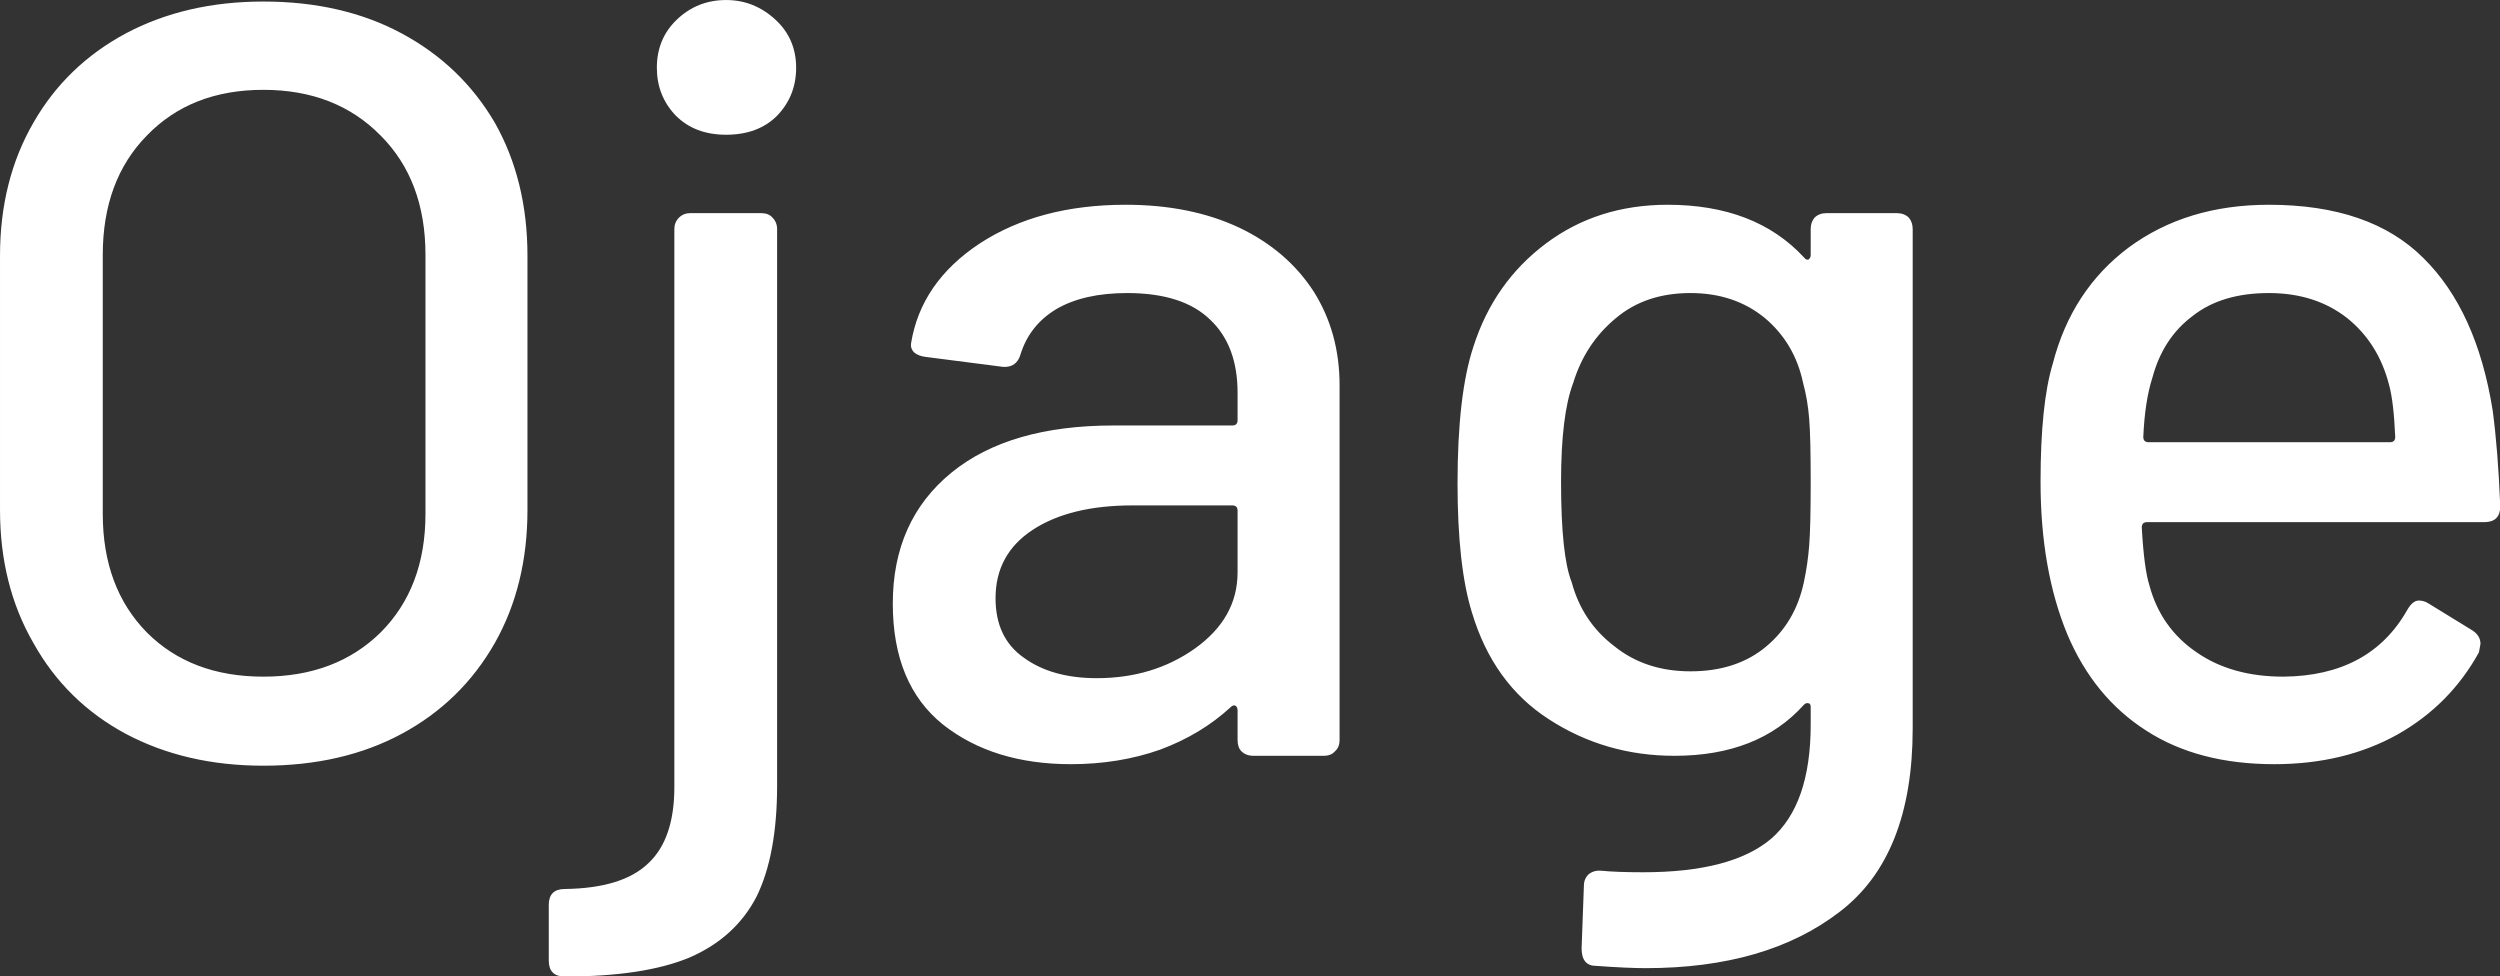 <svg data-v-423bf9ae="" xmlns="http://www.w3.org/2000/svg" viewBox="0 0 153.624 60" class="font"><rect x="0" y="0" width="153.624" height="60" fill="#333333" stroke="none"/><!----><!----><!----><g data-v-423bf9ae="" id="17c859ce-4431-4653-ab4c-c17955547b64" fill="white" transform="matrix(4.677,0,0,4.677,-4.115,-19.034)"><path d="M4.34 14.13L4.34 14.13Q3.32 14.13 2.53 13.71L2.53 13.71L2.53 13.71Q1.75 13.29 1.32 12.52L1.32 12.52L1.32 12.52Q0.88 11.76 0.88 10.77L0.88 10.77L0.88 7.43L0.88 7.43Q0.88 6.44 1.32 5.68L1.32 5.68L1.32 5.68Q1.75 4.93 2.53 4.51L2.53 4.51L2.53 4.51Q3.32 4.09 4.34 4.09L4.34 4.09L4.34 4.09Q5.38 4.09 6.16 4.51L6.16 4.51L6.16 4.51Q6.94 4.93 7.38 5.68L7.38 5.68L7.38 5.68Q7.81 6.44 7.81 7.43L7.81 7.43L7.81 10.77L7.81 10.77Q7.81 11.76 7.38 12.52L7.38 12.52L7.38 12.52Q6.94 13.29 6.16 13.71L6.16 13.71L6.16 13.71Q5.38 14.13 4.34 14.13L4.34 14.13ZM4.34 12.96L4.34 12.96Q5.29 12.96 5.88 12.38L5.88 12.38L5.88 12.38Q6.47 11.79 6.47 10.82L6.47 10.82L6.47 7.42L6.47 7.42Q6.47 6.44 5.88 5.85L5.88 5.85L5.88 5.85Q5.29 5.25 4.34 5.25L4.34 5.25L4.34 5.25Q3.39 5.25 2.81 5.85L2.81 5.85L2.81 5.85Q2.23 6.44 2.23 7.42L2.23 7.42L2.23 10.82L2.23 10.82Q2.23 11.79 2.81 12.38L2.81 12.38L2.81 12.38Q3.39 12.96 4.34 12.96L4.34 12.96ZM10.42 5.84L10.42 5.84Q10.01 5.84 9.76 5.59L9.76 5.59L9.76 5.59Q9.51 5.33 9.51 4.96L9.51 4.96L9.51 4.96Q9.51 4.58 9.77 4.33L9.77 4.33L9.77 4.33Q10.04 4.07 10.42 4.07L10.42 4.07L10.42 4.07Q10.79 4.07 11.07 4.33L11.07 4.33L11.07 4.33Q11.34 4.58 11.34 4.96L11.34 4.96L11.34 4.96Q11.34 5.33 11.09 5.59L11.09 5.59L11.09 5.59Q10.84 5.84 10.42 5.84L10.42 5.84ZM8.30 16.90L8.30 16.90Q8.09 16.90 8.09 16.69L8.09 16.69L8.09 15.96L8.09 15.96Q8.09 15.75 8.30 15.75L8.30 15.75L8.30 15.75Q9.06 15.74 9.40 15.41L9.40 15.41L9.40 15.41Q9.74 15.09 9.74 14.41L9.74 14.41L9.74 7.08L9.74 7.08Q9.74 6.99 9.80 6.93L9.80 6.93L9.80 6.93Q9.86 6.87 9.95 6.87L9.95 6.87L10.88 6.87L10.88 6.87Q10.98 6.87 11.03 6.93L11.03 6.93L11.03 6.93Q11.09 6.99 11.09 7.08L11.09 7.08L11.09 14.39L11.09 14.39Q11.09 15.30 10.82 15.85L10.82 15.85L10.82 15.85Q10.54 16.39 9.94 16.65L9.94 16.65L9.94 16.65Q9.34 16.90 8.30 16.90L8.30 16.90ZM15.67 6.76L15.67 6.76Q16.52 6.76 17.16 7.06L17.16 7.06L17.16 7.06Q17.79 7.36 18.14 7.90L18.14 7.90L18.14 7.90Q18.48 8.44 18.48 9.13L18.48 9.13L18.48 13.79L18.48 13.79Q18.48 13.89 18.42 13.94L18.42 13.94L18.42 13.94Q18.37 14 18.27 14L18.27 14L17.35 14L17.35 14Q17.25 14 17.19 13.94L17.19 13.94L17.19 13.94Q17.14 13.89 17.14 13.79L17.14 13.79L17.14 13.40L17.14 13.40Q17.14 13.36 17.11 13.34L17.11 13.34L17.11 13.34Q17.08 13.33 17.05 13.36L17.05 13.36L17.05 13.36Q16.66 13.72 16.12 13.92L16.12 13.92L16.12 13.92Q15.58 14.11 14.95 14.11L14.95 14.11L14.95 14.11Q13.93 14.11 13.27 13.59L13.27 13.59L13.27 13.59Q12.61 13.06 12.61 12.00L12.61 12.00L12.61 12.00Q12.61 10.91 13.38 10.28L13.38 10.28L13.38 10.28Q14.14 9.66 15.51 9.66L15.51 9.66L17.07 9.66L17.07 9.66Q17.14 9.66 17.14 9.59L17.14 9.59L17.14 9.23L17.14 9.23Q17.14 8.61 16.78 8.27L16.78 8.27L16.78 8.27Q16.42 7.92 15.69 7.92L15.69 7.92L15.69 7.92Q15.12 7.92 14.76 8.13L14.76 8.13L14.76 8.13Q14.41 8.34 14.29 8.72L14.29 8.72L14.29 8.72Q14.24 8.90 14.06 8.89L14.06 8.89L13.05 8.76L13.05 8.76Q12.95 8.75 12.89 8.70L12.89 8.70L12.89 8.70Q12.84 8.65 12.85 8.58L12.85 8.58L12.85 8.58Q12.98 7.78 13.75 7.27L13.75 7.27L13.75 7.27Q14.53 6.76 15.67 6.76L15.67 6.76ZM15.29 12.98L15.29 12.98Q16.03 12.98 16.58 12.59L16.58 12.59L16.58 12.59Q17.14 12.19 17.14 11.59L17.14 11.59L17.14 10.78L17.14 10.78Q17.14 10.71 17.07 10.71L17.07 10.71L15.76 10.71L15.76 10.71Q14.94 10.71 14.45 11.03L14.45 11.03L14.45 11.03Q13.96 11.35 13.96 11.93L13.96 11.93L13.96 11.93Q13.96 12.45 14.33 12.71L14.33 12.71L14.33 12.71Q14.70 12.98 15.29 12.98L15.29 12.98ZM24.67 7.08L24.67 7.08Q24.67 6.99 24.72 6.93L24.72 6.93L24.72 6.93Q24.78 6.87 24.88 6.87L24.88 6.87L25.80 6.87L25.80 6.87Q25.90 6.87 25.96 6.93L25.96 6.93L25.96 6.93Q26.01 6.99 26.01 7.08L26.01 7.08L26.01 13.64L26.01 13.64Q26.01 15.32 25.05 16.05L25.05 16.05L25.05 16.05Q24.09 16.79 22.50 16.79L22.50 16.79L22.50 16.79Q22.27 16.79 21.85 16.76L21.85 16.76L21.85 16.76Q21.66 16.76 21.66 16.53L21.66 16.53L21.69 15.71L21.69 15.71Q21.69 15.61 21.76 15.55L21.76 15.55L21.76 15.55Q21.83 15.50 21.92 15.51L21.92 15.51L21.92 15.51Q22.12 15.53 22.47 15.53L22.47 15.53L22.47 15.53Q23.63 15.53 24.15 15.09L24.15 15.09L24.15 15.09Q24.67 14.64 24.67 13.59L24.67 13.59L24.67 13.36L24.67 13.36Q24.67 13.31 24.64 13.31L24.64 13.31L24.64 13.31Q24.61 13.30 24.58 13.33L24.58 13.33L24.58 13.33Q23.98 14 22.88 14L22.88 14L22.88 14Q21.97 14 21.23 13.52L21.23 13.52L21.23 13.52Q20.50 13.05 20.22 12.12L20.22 12.12L20.22 12.12Q20.03 11.51 20.03 10.42L20.03 10.42L20.03 10.42Q20.03 9.25 20.24 8.62L20.24 8.62L20.24 8.62Q20.51 7.78 21.19 7.27L21.19 7.27L21.19 7.27Q21.87 6.76 22.79 6.76L22.79 6.76L22.79 6.76Q23.94 6.76 24.58 7.45L24.58 7.45L24.58 7.45Q24.61 7.49 24.64 7.48L24.64 7.48L24.64 7.48Q24.67 7.46 24.67 7.42L24.67 7.42L24.67 7.08ZM24.58 11.72L24.58 11.72Q24.63 11.49 24.65 11.24L24.65 11.24L24.65 11.24Q24.67 10.99 24.67 10.40L24.67 10.40L24.67 10.40Q24.67 9.81 24.65 9.57L24.65 9.57L24.65 9.57Q24.63 9.32 24.57 9.10L24.57 9.10L24.57 9.10Q24.46 8.58 24.07 8.25L24.07 8.25L24.07 8.25Q23.67 7.92 23.09 7.92L23.09 7.92L23.09 7.92Q22.50 7.92 22.11 8.25L22.11 8.25L22.11 8.25Q21.71 8.58 21.55 9.10L21.55 9.10L21.55 9.10Q21.39 9.52 21.39 10.40L21.39 10.40L21.39 10.40Q21.39 11.37 21.53 11.72L21.53 11.72L21.53 11.72Q21.67 12.24 22.09 12.56L22.09 12.56L22.09 12.56Q22.50 12.89 23.09 12.89L23.09 12.89L23.09 12.89Q23.70 12.89 24.09 12.56L24.09 12.56L24.09 12.56Q24.47 12.24 24.58 11.72L24.58 11.72ZM30.88 12.96L30.88 12.96Q32.02 12.95 32.51 12.08L32.51 12.08L32.51 12.08Q32.58 11.96 32.66 11.96L32.66 11.96L32.66 11.96Q32.73 11.96 32.79 12.00L32.79 12.00L33.36 12.35L33.36 12.35Q33.47 12.42 33.47 12.53L33.47 12.53L33.45 12.64L33.45 12.64Q33.07 13.33 32.38 13.72L32.38 13.72L32.38 13.72Q31.68 14.11 30.76 14.11L30.76 14.11L30.76 14.11Q29.76 14.11 29.08 13.67L29.08 13.67L29.08 13.67Q28.39 13.23 28.04 12.40L28.04 12.40L28.04 12.40Q27.69 11.55 27.69 10.40L27.69 10.40L27.69 10.40Q27.69 9.38 27.85 8.85L27.85 8.85L27.85 8.85Q28.10 7.88 28.85 7.32L28.85 7.32L28.85 7.32Q29.61 6.76 30.69 6.76L30.69 6.76L30.69 6.76Q32.02 6.76 32.72 7.46L32.72 7.46L32.72 7.46Q33.42 8.15 33.63 9.46L33.63 9.46L33.63 9.46Q33.70 9.98 33.73 10.72L33.73 10.72L33.73 10.72Q33.73 10.93 33.52 10.93L33.52 10.93L29.09 10.93L29.09 10.93Q29.02 10.93 29.02 11.00L29.02 11.00L29.02 11.00Q29.05 11.54 29.12 11.76L29.12 11.76L29.12 11.76Q29.27 12.32 29.74 12.64L29.74 12.64L29.74 12.64Q30.20 12.96 30.88 12.96L30.88 12.96ZM30.69 7.92L30.69 7.92Q30.07 7.92 29.69 8.22L29.69 8.22L29.69 8.22Q29.30 8.51 29.16 9.03L29.16 9.03L29.16 9.03Q29.06 9.34 29.04 9.81L29.04 9.81L29.04 9.81Q29.04 9.88 29.11 9.88L29.11 9.88L32.28 9.88L32.28 9.88Q32.35 9.88 32.35 9.81L32.35 9.81L32.35 9.81Q32.33 9.35 32.27 9.13L32.27 9.13L32.27 9.13Q32.13 8.58 31.72 8.25L31.72 8.25L31.72 8.25Q31.30 7.92 30.69 7.92L30.69 7.92Z"></path></g><!----><!----></svg>